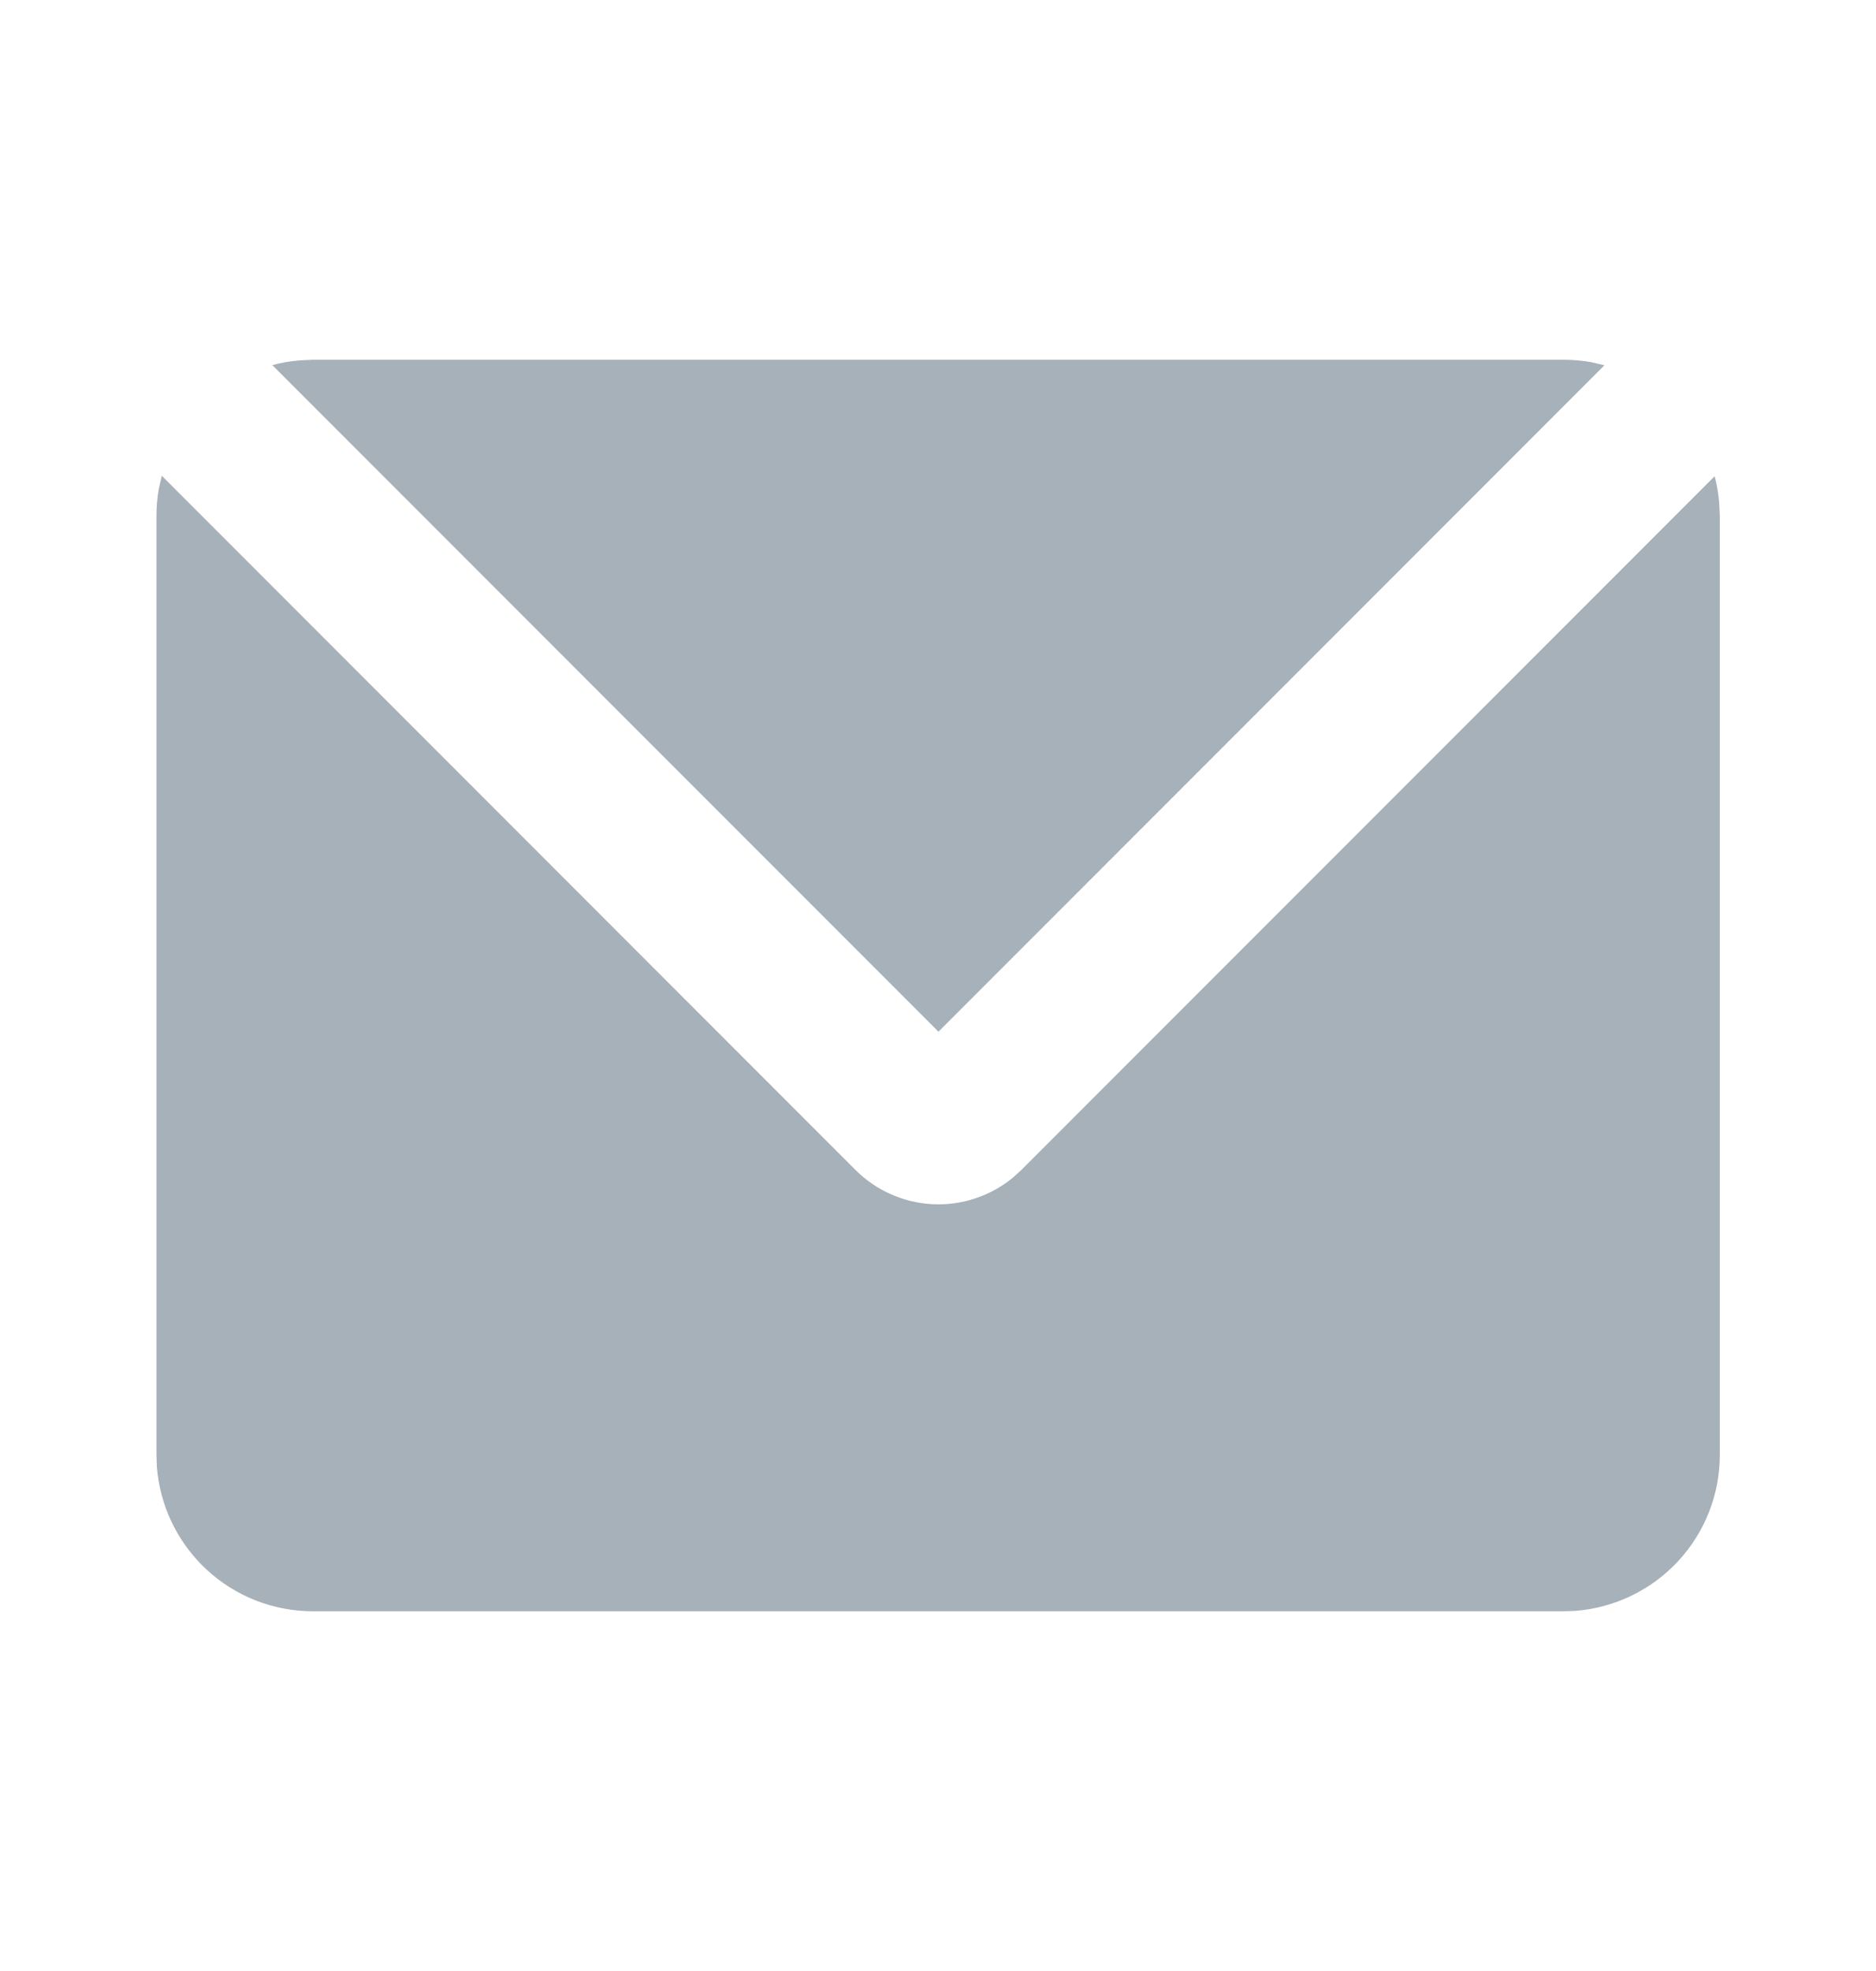 <svg width="20" height="21" viewBox="0 0 20 21" fill="none" xmlns="http://www.w3.org/2000/svg">
<g clip-path="url(#clip0_5015_35214)">
<path d="M1.725 5.069L9.12 12.465C9.339 12.684 9.632 12.814 9.941 12.83C10.25 12.846 10.554 12.746 10.794 12.551L10.889 12.465L18.28 5.074C18.304 5.165 18.32 5.258 18.328 5.354L18.335 5.5V15.5C18.335 15.921 18.176 16.326 17.89 16.634C17.604 16.942 17.212 17.131 16.793 17.163L16.668 17.167H3.335C2.914 17.167 2.509 17.008 2.201 16.722C1.893 16.436 1.704 16.044 1.672 15.625L1.668 15.5V5.5C1.668 5.4 1.676 5.303 1.693 5.208L1.725 5.069ZM16.668 3.833C16.769 3.833 16.868 3.842 16.964 3.859L17.105 3.892L10.005 10.992L2.903 3.89C2.995 3.865 3.09 3.849 3.186 3.84L3.335 3.833H16.668Z" fill="#A7B1B9"/>
</g>
<defs>
<clipPath id="clip0_5015_35214">
<rect width="20" height="20" fill="white" transform="translate(0 0.5)"/>
</clipPath>
</defs>
</svg>
